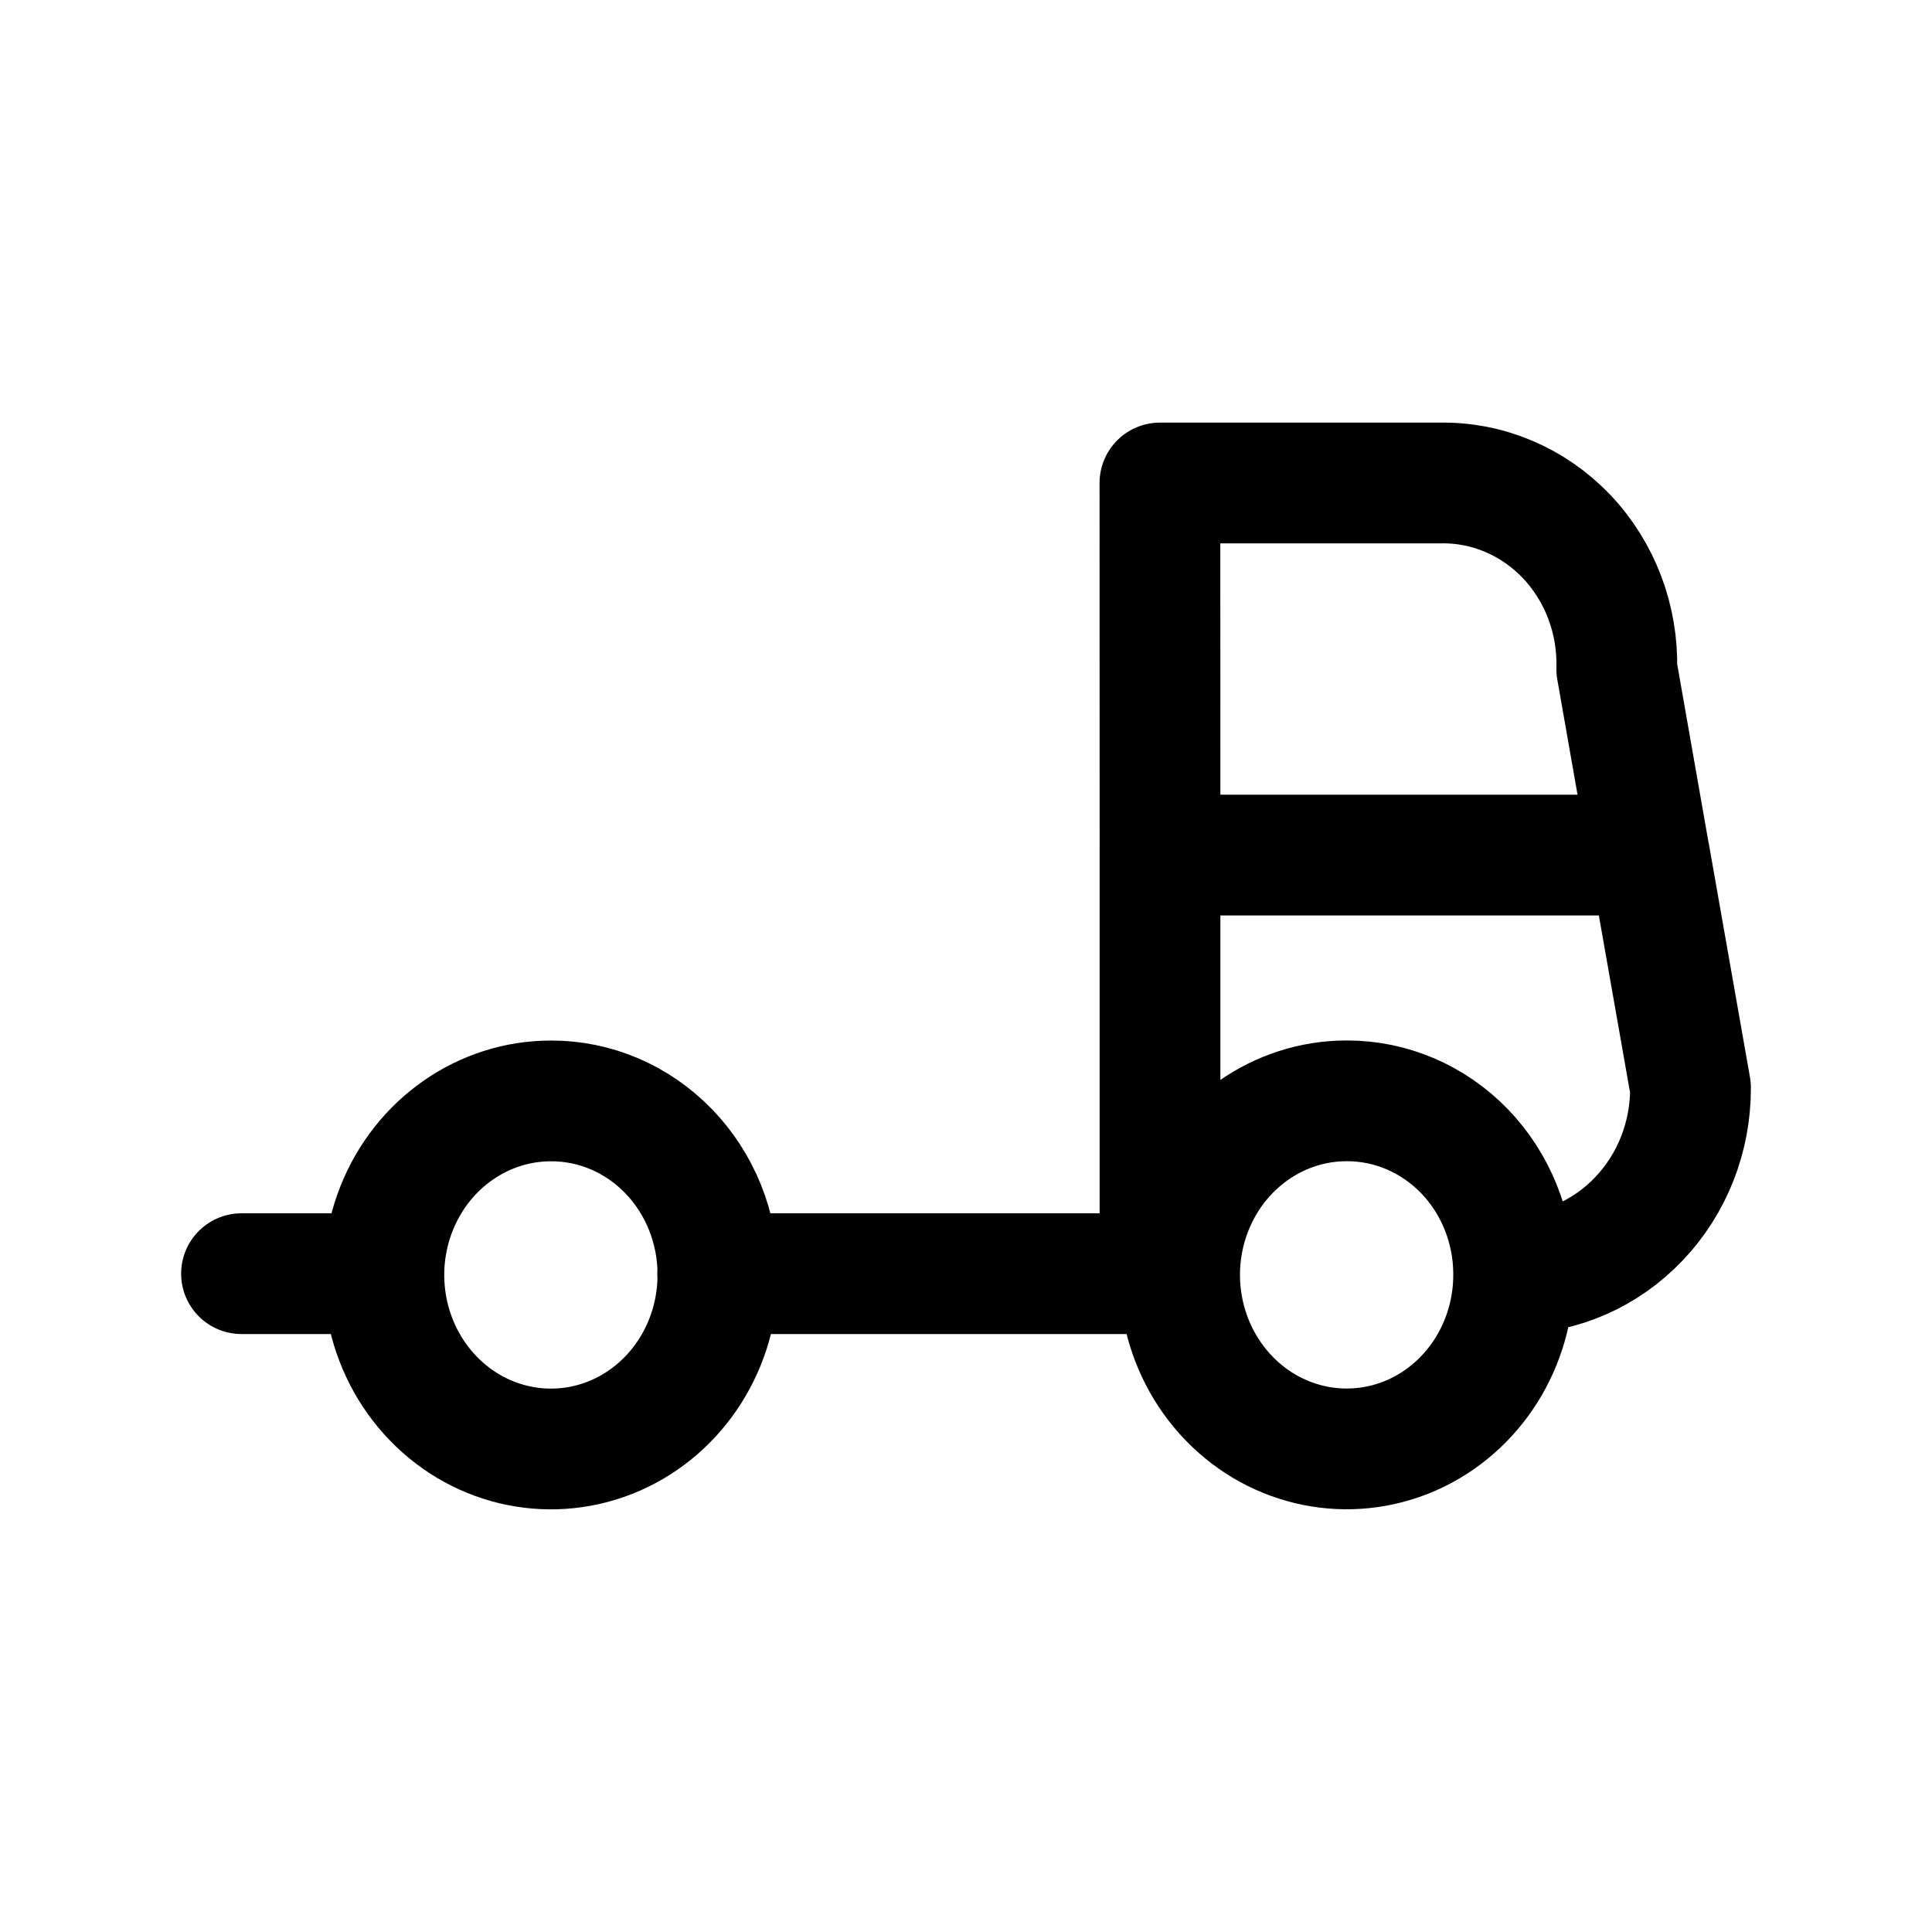 <svg width="24" height="24" viewBox="0 0 24 24" fill="none" xmlns="http://www.w3.org/2000/svg">
<path d="M18.803 15.821C18.809 16.697 18.308 17.49 17.533 17.83C16.758 18.169 15.863 17.988 15.267 17.371C14.67 16.754 14.49 15.823 14.81 15.014C15.13 14.204 15.888 13.675 16.728 13.675C17.276 13.673 17.803 13.898 18.192 14.3C18.581 14.703 18.801 15.25 18.803 15.821ZM18.803 15.821C19.389 15.819 19.948 15.574 20.36 15.14C20.773 14.707 21.003 14.121 21 13.511L20.491 10.622H14.41M8.915 15.822H14.41V10.622M14.41 10.622L14.409 6H17.887C18.477 5.988 19.046 6.229 19.461 6.665C19.876 7.102 20.101 7.697 20.084 8.311L20.49 10.622M14.41 15.821H14.653M4.769 15.822H3M8.918 15.822C8.924 16.698 8.423 17.491 7.648 17.831C6.873 18.17 5.978 17.989 5.382 17.372C4.785 16.755 4.605 15.824 4.925 15.015C5.245 14.205 6.003 13.676 6.843 13.676C7.392 13.674 7.918 13.899 8.307 14.302C8.696 14.704 8.916 15.251 8.918 15.822Z" stroke="currentColor" stroke-width="1.5" stroke-linecap="round" stroke-linejoin="round"/>
</svg>
